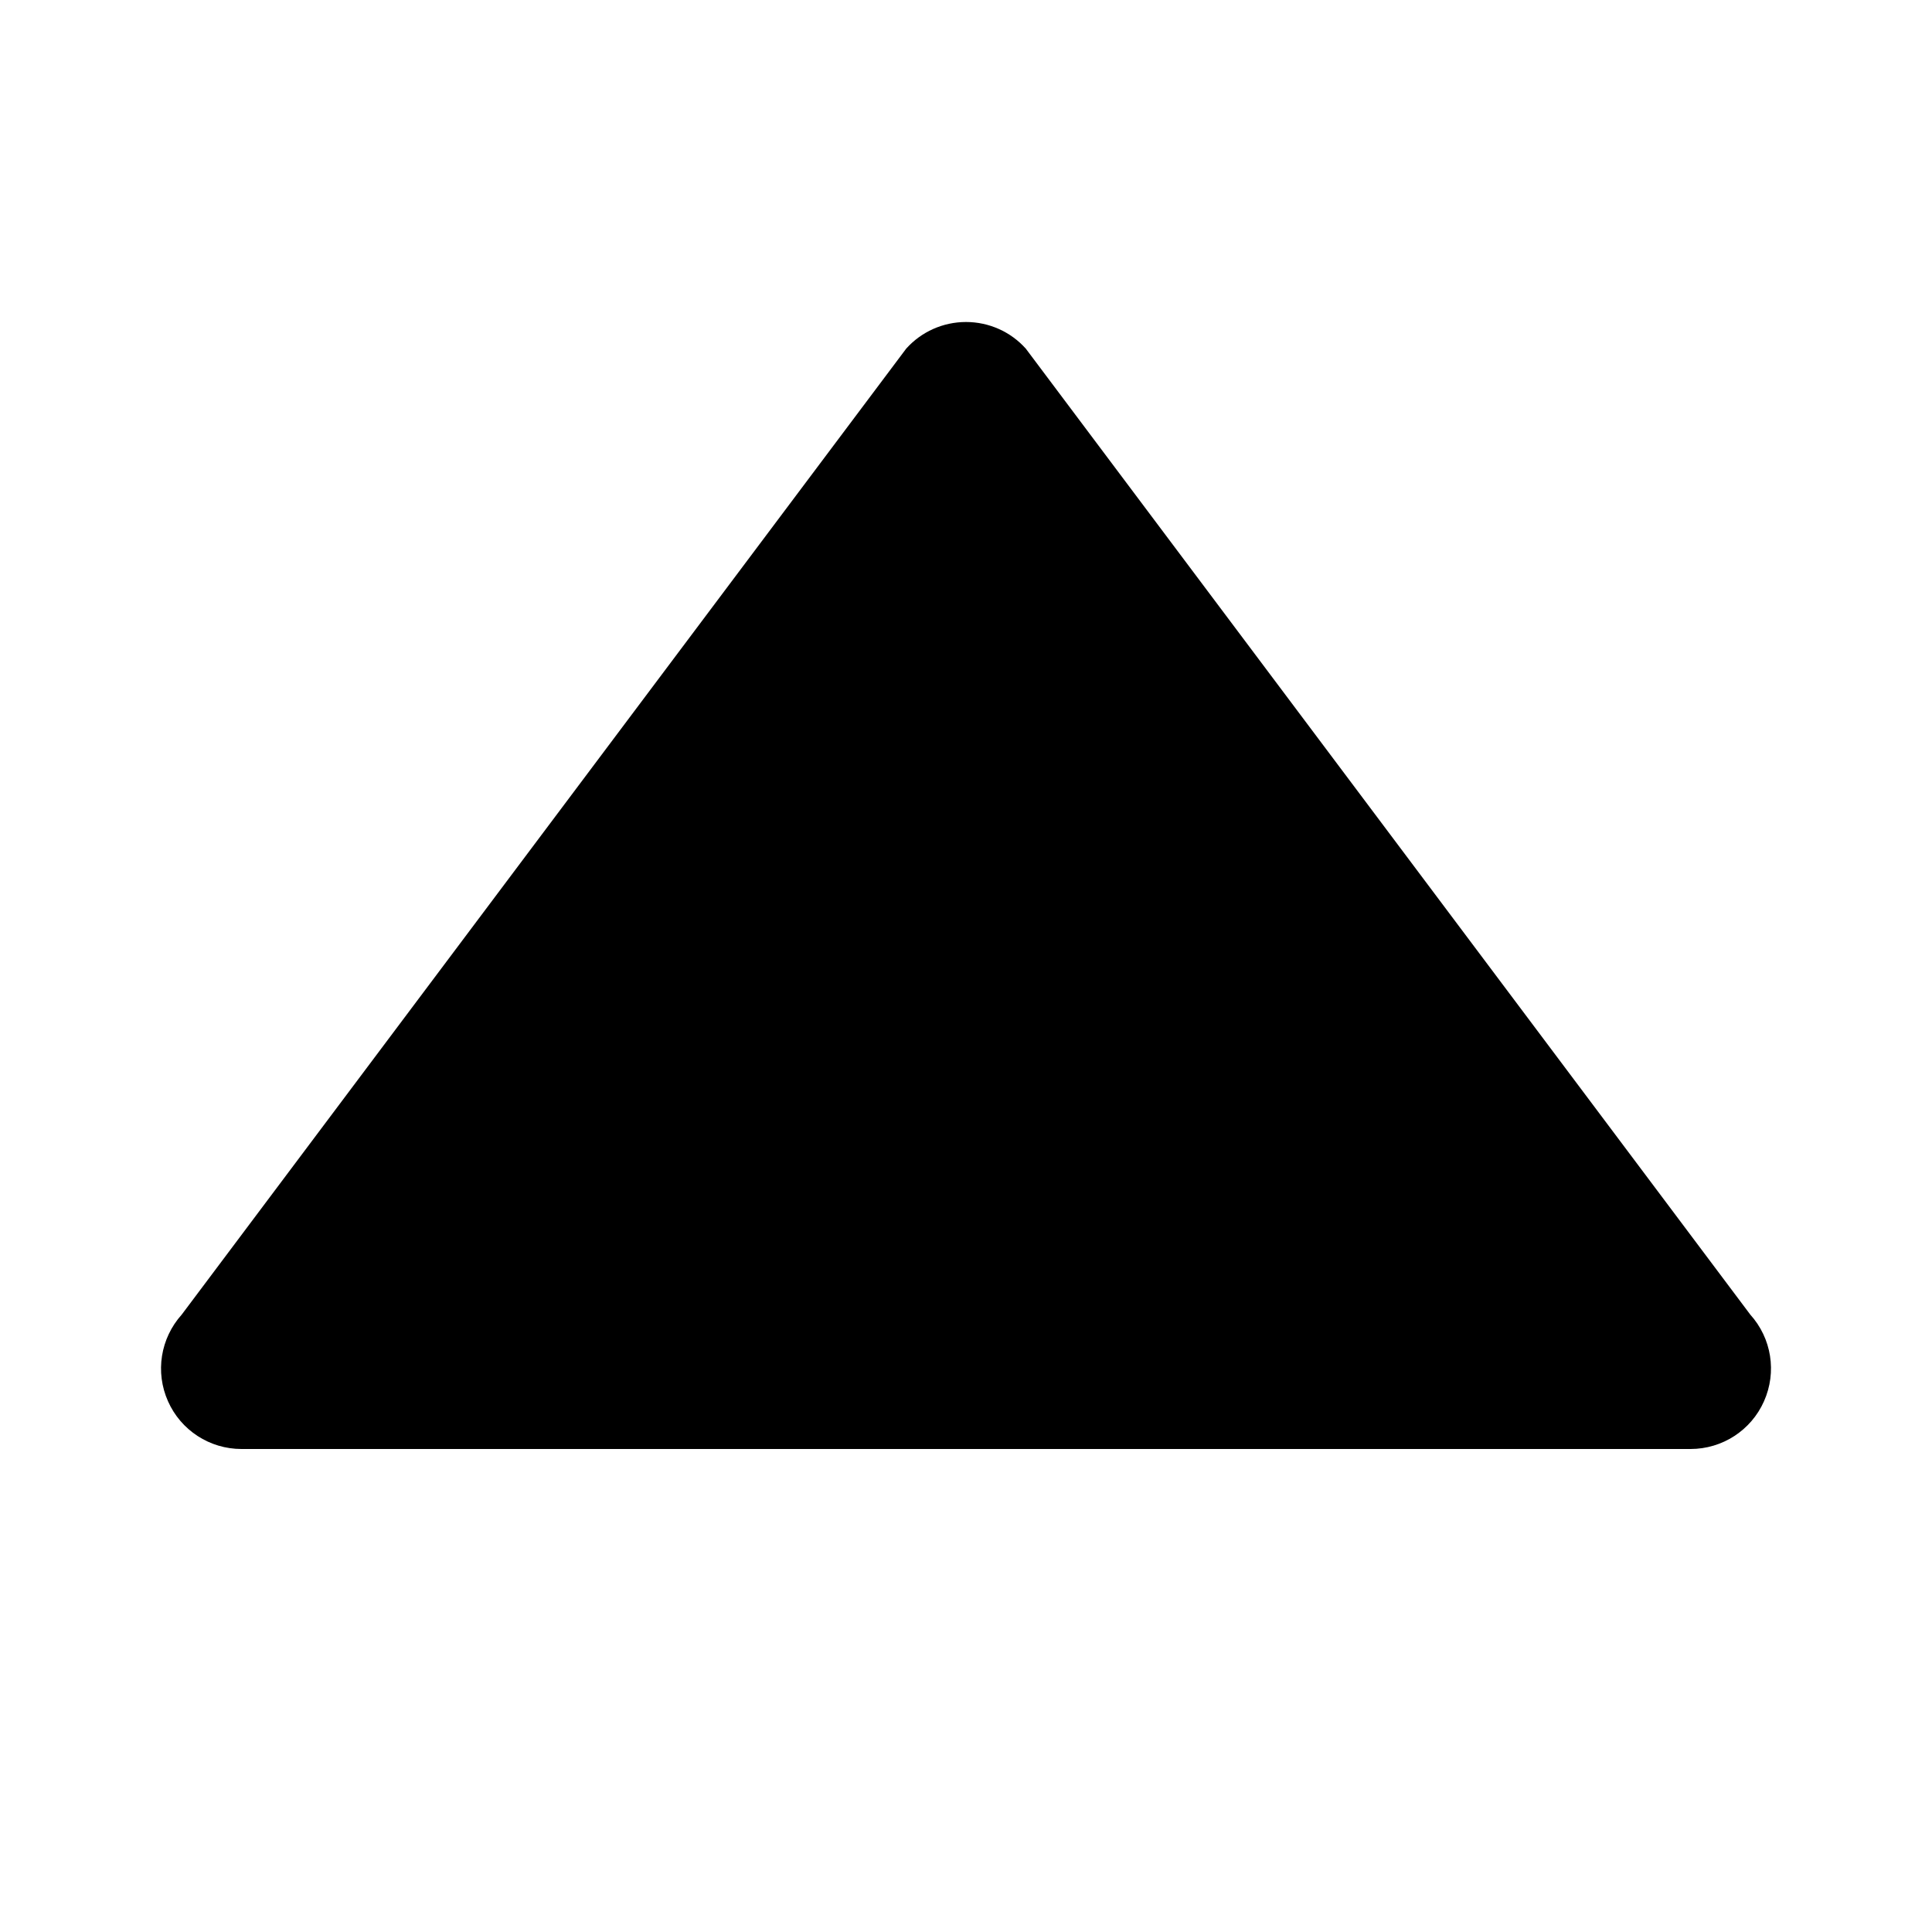 <svg width="24" height="24" viewBox="0 0 24 24" fill="none" xmlns="http://www.w3.org/2000/svg">
<path fill-rule="evenodd" clip-rule="evenodd" d="M2.087 17.407C2.247 17.768 2.605 18 3 18H21C21.395 18 21.753 17.768 21.913 17.407C22.074 17.046 22.008 16.625 21.743 16.331L12.743 4.331C12.554 4.12 12.284 4 12 4C11.716 4 11.446 4.12 11.257 4.331L2.257 16.331C1.993 16.625 1.926 17.046 2.087 17.407Z" fill="black"/>
</svg>
